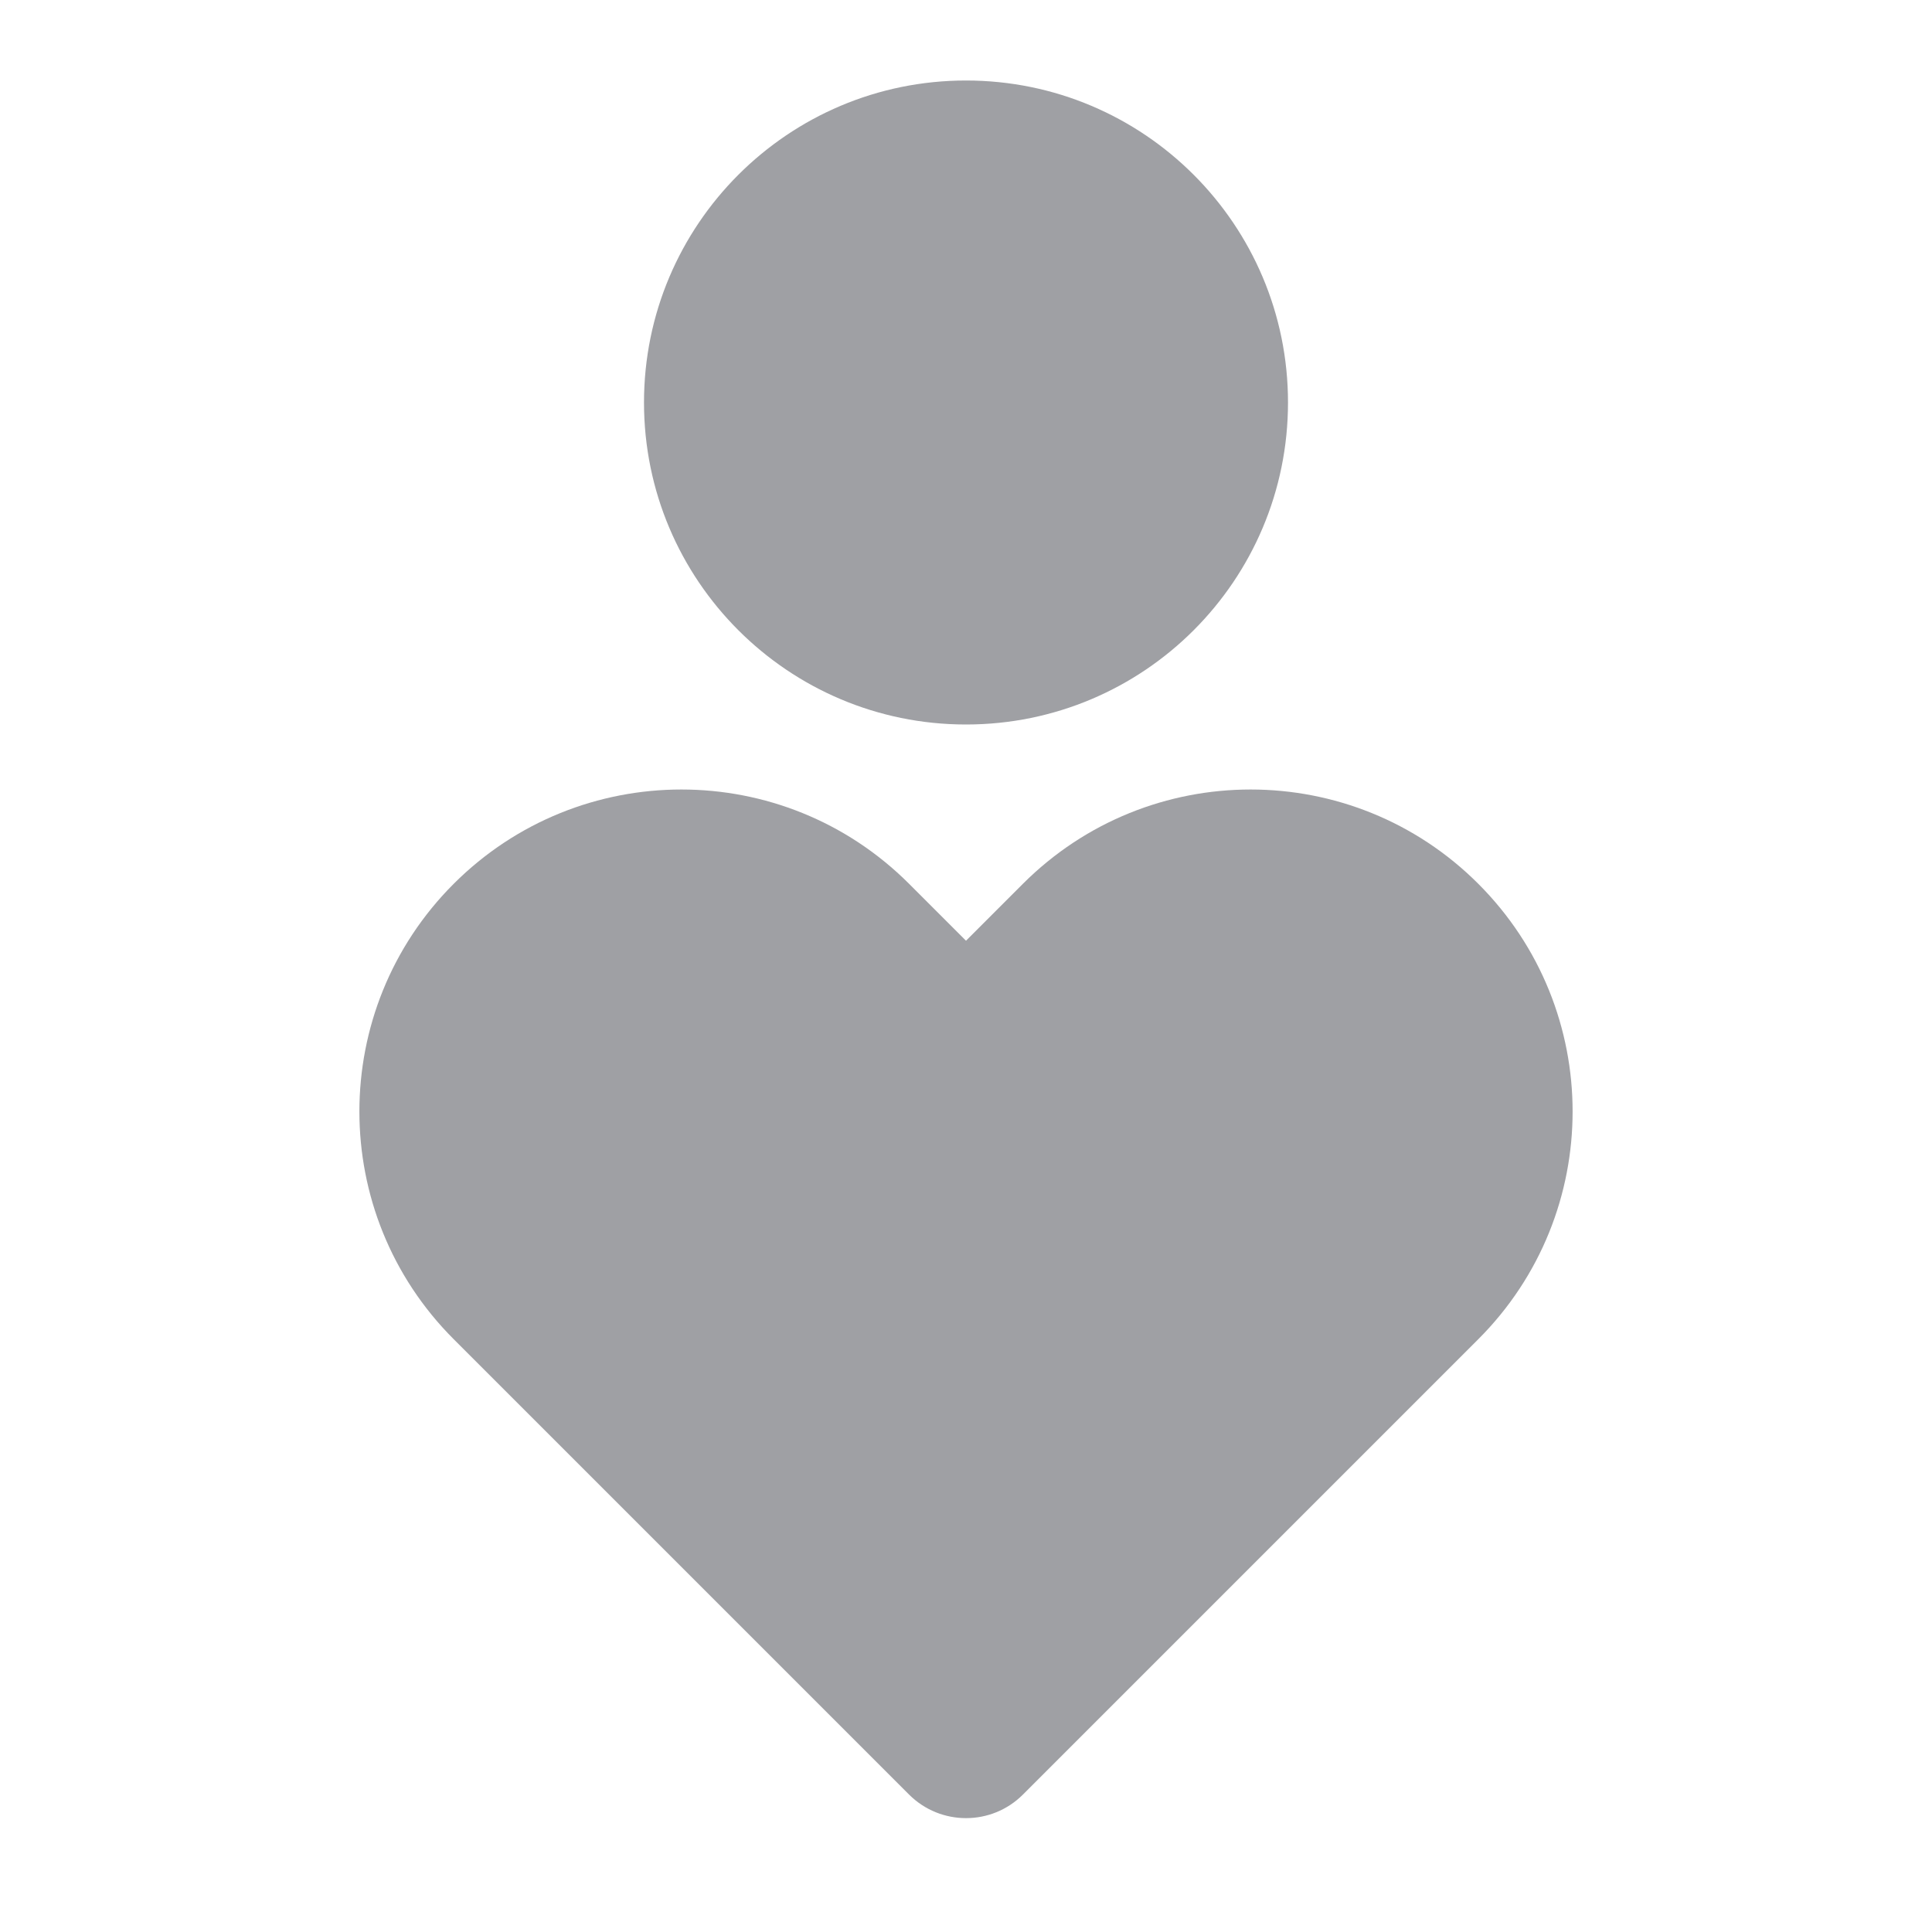 <svg xmlns="http://www.w3.org/2000/svg" viewBox="0 0 24 24" width="64" height="64" fill="rgba(159,160,164,1)"><path d="M18.364 10.979C19.926 12.541 19.926 15.074 18.364 16.636L12.707 22.293C12.317 22.683 11.684 22.683 11.293 22.293L5.636 16.636C4.074 15.074 4.074 12.541 5.636 10.979C7.199 9.417 9.731 9.417 11.293 10.979L12 11.686L12.707 10.979C14.27 9.417 16.802 9.417 18.364 10.979ZM12 1C14.21 1 16 2.791 16 5C16 7.209 14.21 9 12 9C9.791 9 8 7.209 8 5C8 2.791 9.791 1 12 1Z"></path></svg>